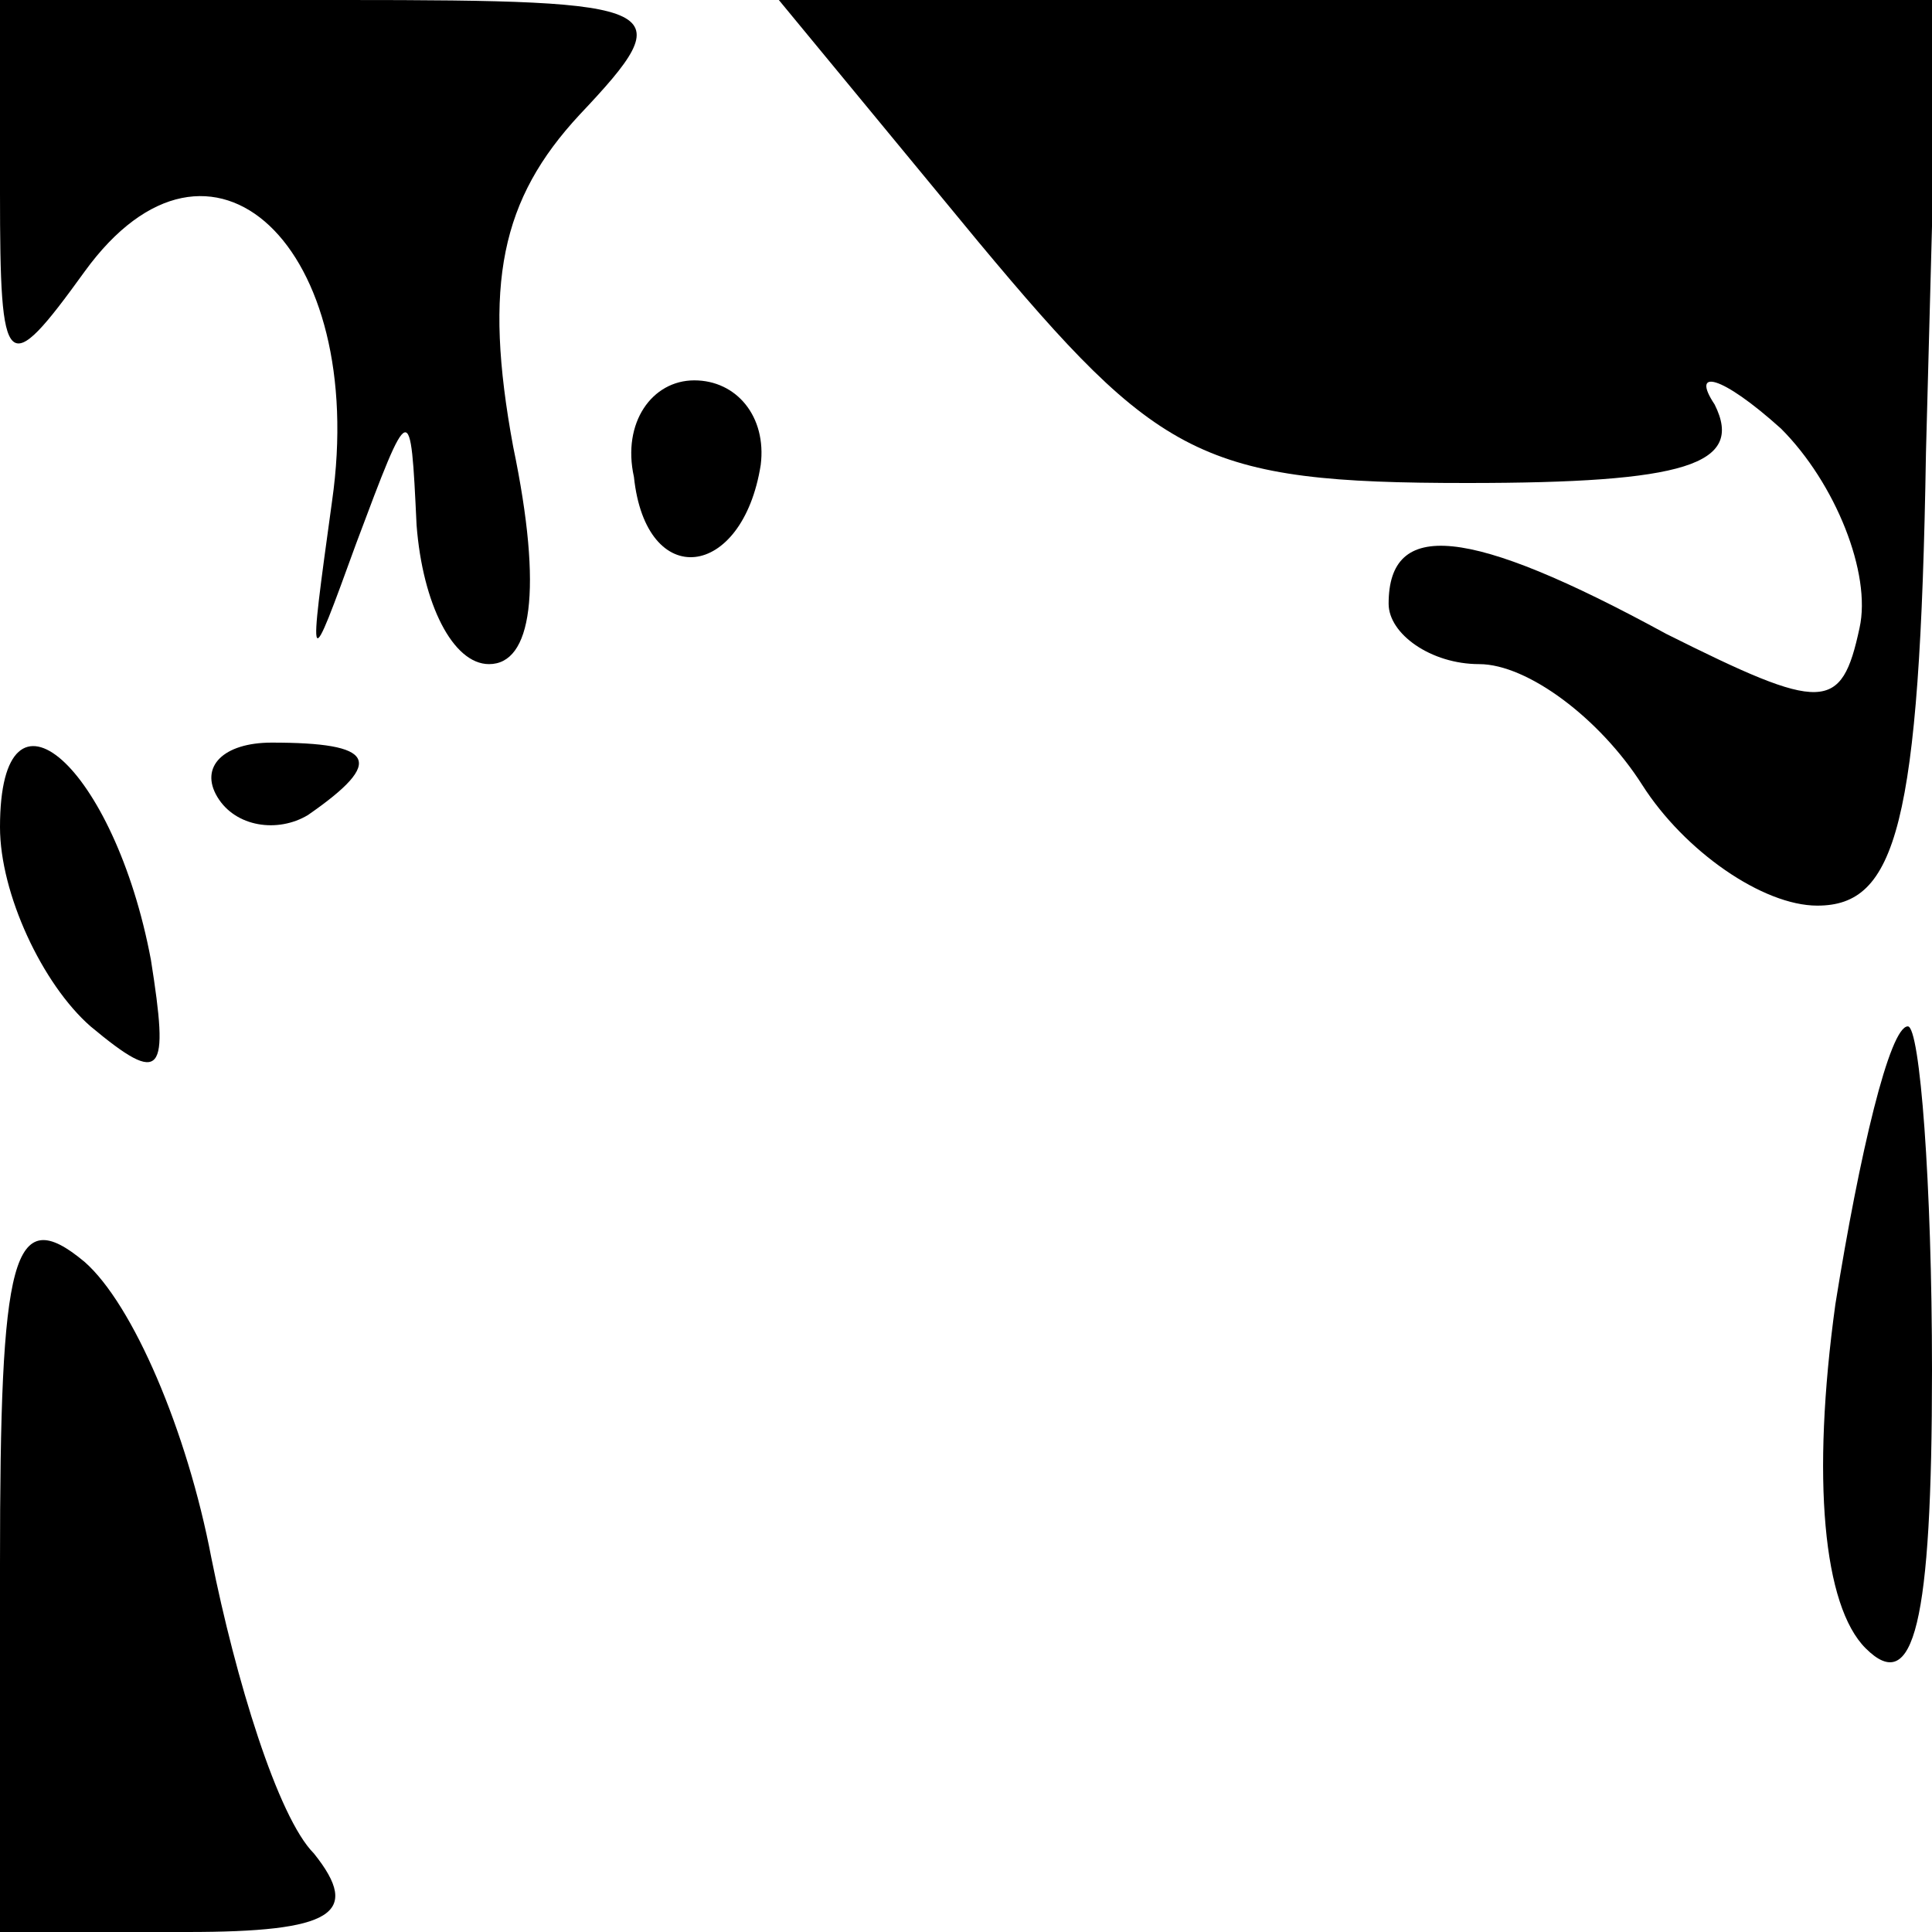 <?xml version="1.0" standalone="no"?>
<!DOCTYPE svg PUBLIC "-//W3C//DTD SVG 20010904//EN"
 "http://www.w3.org/TR/2001/REC-SVG-20010904/DTD/svg10.dtd">
<svg version="1.0" xmlns="http://www.w3.org/2000/svg"
 width="32pt" height="32pt" viewBox="0 0 32 32"
 preserveAspectRatio="xMidYMid meet">
<g transform="translate(0,32) scale(0.1,-0.1)"
fill="#000000" stroke="none">
<path fill="#000000" stroke="none" d="M0 288 c0 -30 1 -31 14 -13 21 29 47 4
41 -38 -4 -29 -4 -29 4 -7 9 24 9 24 10 3 1 -13 6 -23 12 -23 7 0 9 12 4 36
-5 27 -2 41 11 55 17 18 15 19 -39 19 l-57 0 0 -32z"/>
<path fill="#000000" stroke="none" d="M162 280 c30 -36 37 -40 81 -40 36 0
46 3 41 13 -4 6 1 5 11 -4 9 -9 15 -24 13 -33 -3 -14 -6 -14 -32 -1 -33 18
-46 19 -46 5 0 -5 7 -10 15 -10 8 0 20 -9 27 -20 7 -11 20 -20 29 -20 13 0 17
13 18 75 l2 75 -96 0 -96 0 33 -40z"/>
<path fill="#000000" stroke="none" d="M105 241 c2 -19 18 -17 21 2 1 8 -4 14
-11 14 -7 0 -12 -7 -10 -16z"/>
<path fill="#000000" stroke="none" d="M0 183 c0 -11 7 -26 15 -33 12 -10 13
-8 10 11 -6 32 -25 49 -25 22z"/>
<path fill="#000000" stroke="none" d="M36 188 c3 -5 10 -6 15 -3 13 9 11 12
-6 12 -8 0 -12 -4 -9 -9z"/>
<path fill="#000000" stroke="none" d="M304 104 c-4 -29 -2 -50 5 -57 8 -8 11
4 11 46 0 31 -2 57 -4 57 -3 0 -8 -21 -12 -46z"/>
<path fill="#000000" stroke="none" d="M0 61 l0 -61 31 0 c24 0 29 3 21 13 -6
6 -13 29 -17 49 -4 21 -13 42 -21 49 -12 10 -14 1 -14 -50z"/>
</g>
</svg>
